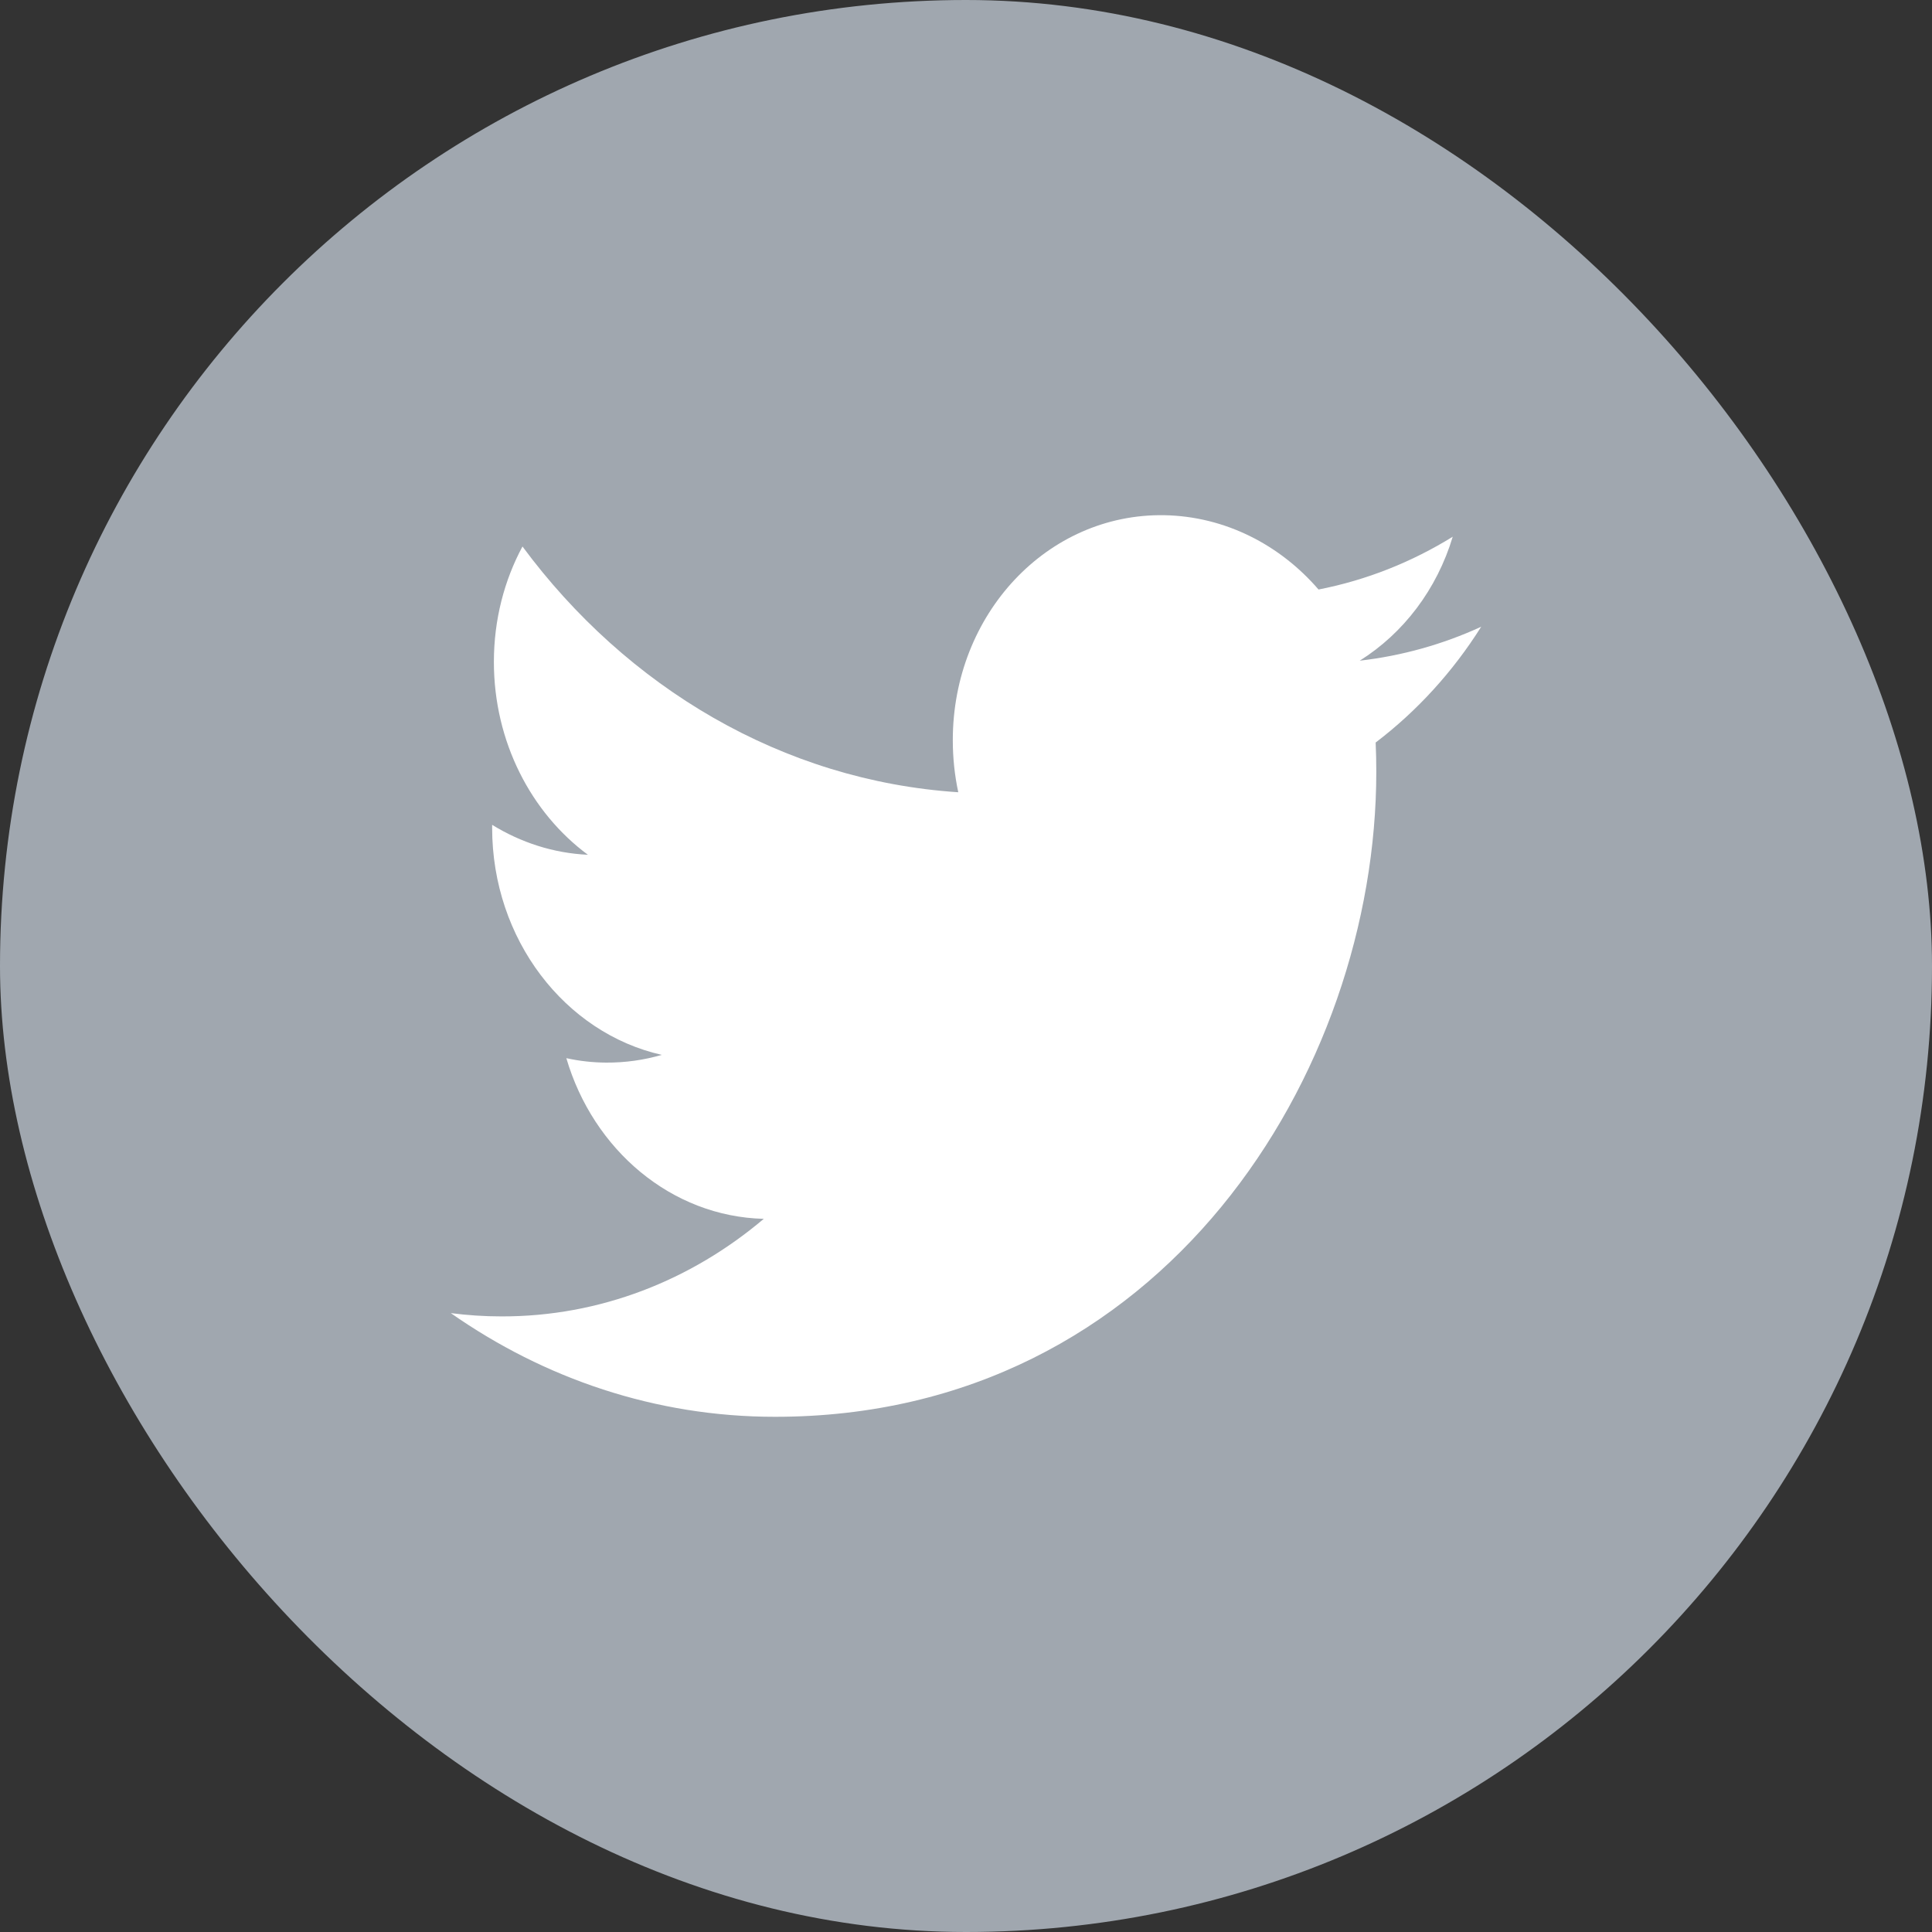 <svg width="30" height="30" viewBox="0 0 30 30" fill="none" xmlns="http://www.w3.org/2000/svg">
<rect x="0" y="0" width="30" height="30" fill="#333333" stroke="none"/>
<rect width="30" height="30" rx="15" fill="#A0A7AF"/>
<path d="M21.371 11.985C21.371 11.832 21.368 11.68 21.361 11.53C22.003 11.042 22.56 10.431 23 9.732C22.402 10.007 21.766 10.184 21.114 10.259C21.793 9.833 22.312 9.152 22.558 8.334C21.923 8.727 21.221 9.008 20.474 9.154C19.876 8.46 19.022 8.017 18.078 8C16.265 7.97 14.795 9.534 14.795 11.493C14.795 11.771 14.824 12.041 14.88 12.302C12.15 12.123 9.731 10.672 8.113 8.486C7.831 9.01 7.669 9.622 7.669 10.278C7.669 11.519 8.248 12.622 9.129 13.273C8.59 13.248 8.085 13.081 7.642 12.808V12.854C7.642 14.588 8.774 16.041 10.276 16.38C10 16.46 9.71 16.502 9.411 16.5C9.204 16.499 8.997 16.476 8.794 16.431C9.211 17.853 10.424 18.891 11.86 18.926C10.736 19.877 9.321 20.445 7.784 20.441C7.519 20.441 7.257 20.423 7 20.39C8.453 21.407 10.178 22 12.033 22C18.07 22.002 21.371 16.638 21.371 11.985Z" fill="white"/>
</svg>
